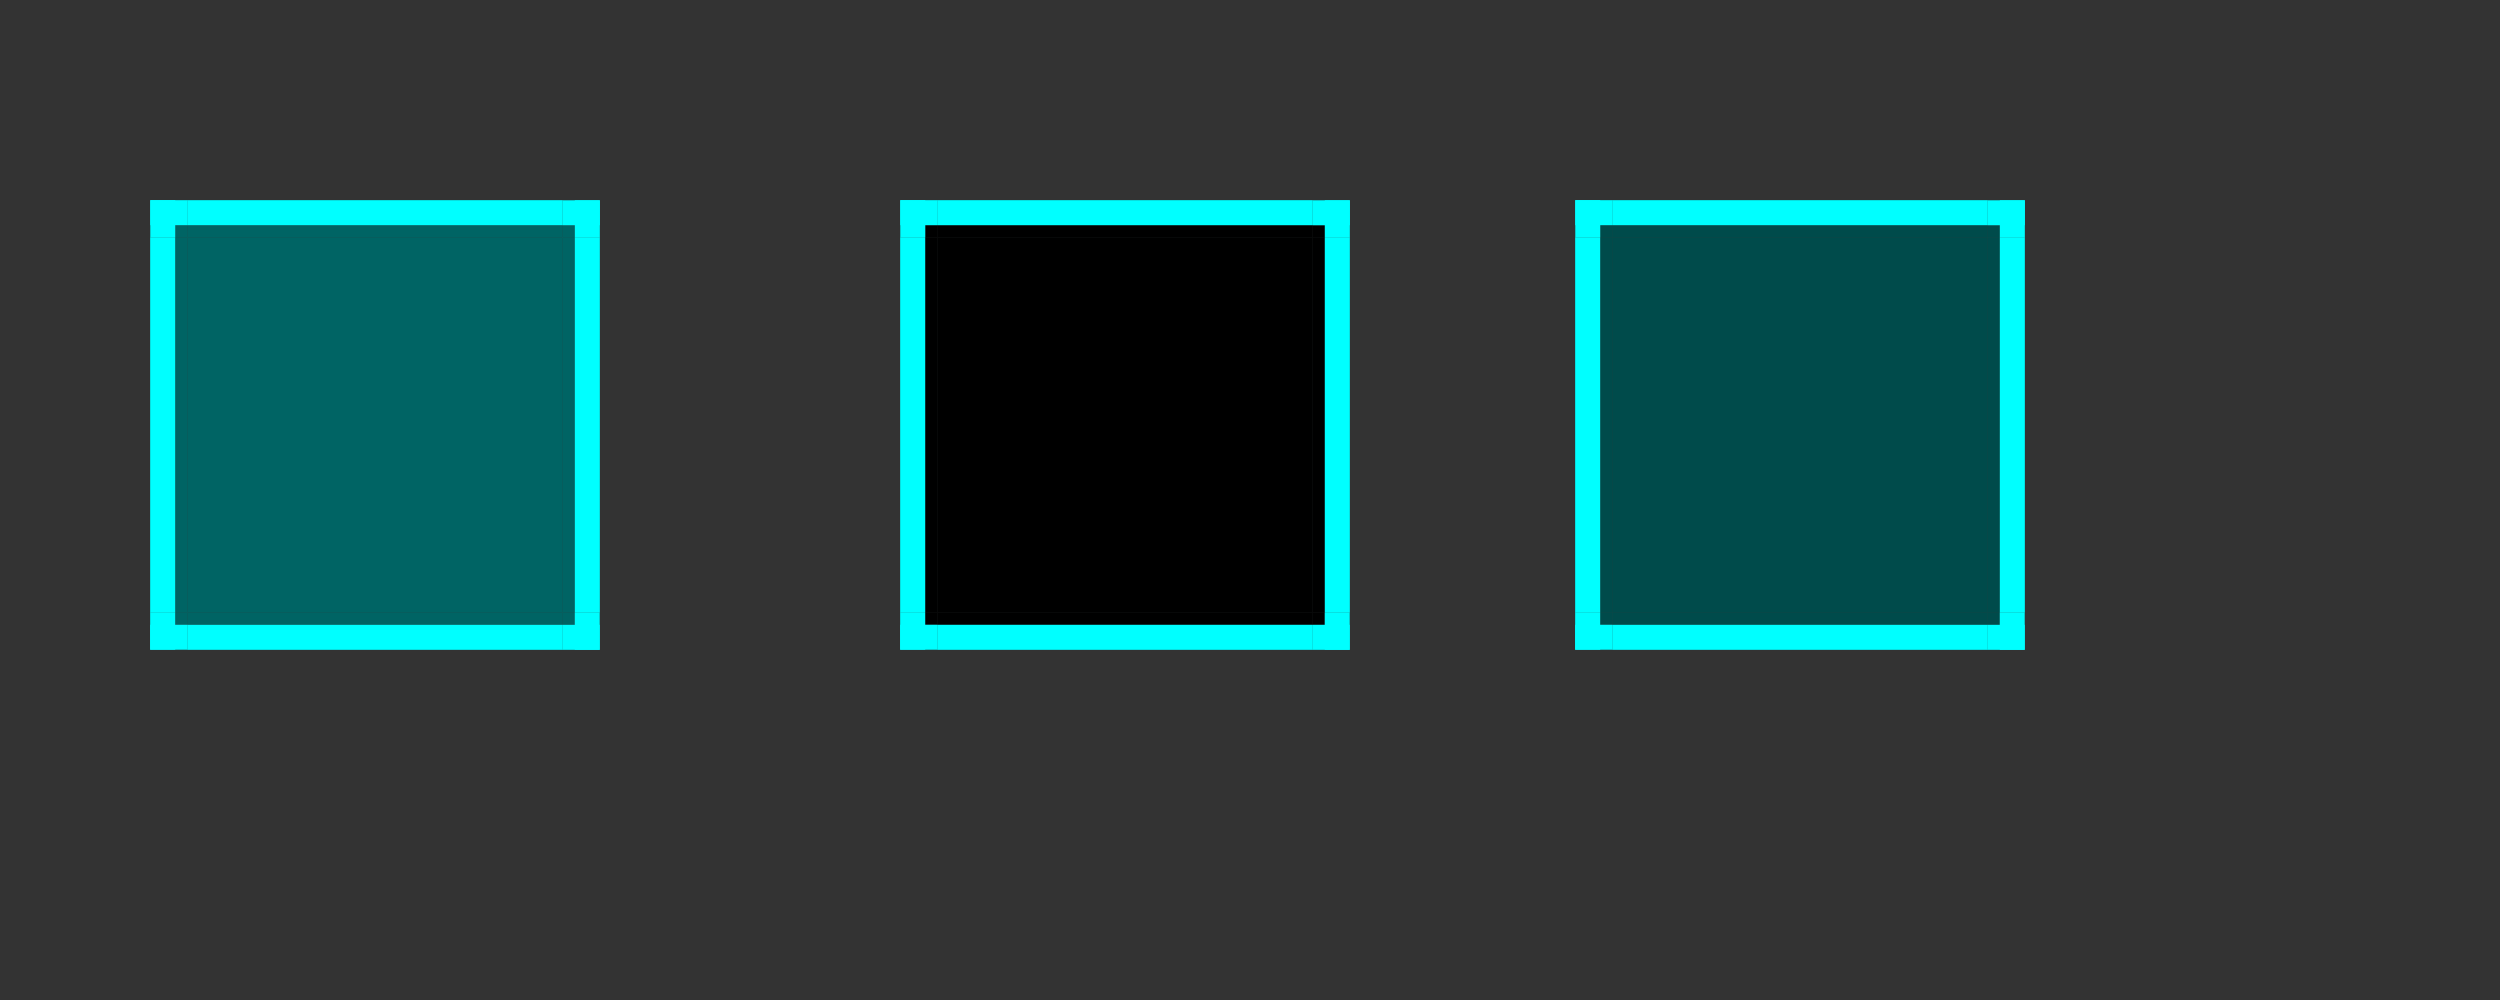 <?xml version="1.0" encoding="UTF-8" standalone="no"?>
<!-- Created with Inkscape (http://www.inkscape.org/) -->

<svg
   height="80"
   width="200"
   id="svg3124"
   sodipodi:version="0.32"
   inkscape:version="1.2 (dc2aedaf03, 2022-05-15)"
   version="1.0"
   sodipodi:docname="pager.svg"
   inkscape:output_extension="org.inkscape.output.svg.inkscape"
   xmlns:inkscape="http://www.inkscape.org/namespaces/inkscape"
   xmlns:sodipodi="http://sodipodi.sourceforge.net/DTD/sodipodi-0.dtd"
   xmlns="http://www.w3.org/2000/svg"
   xmlns:svg="http://www.w3.org/2000/svg"
   xmlns:rdf="http://www.w3.org/1999/02/22-rdf-syntax-ns#"
   xmlns:cc="http://creativecommons.org/ns#"
   xmlns:dc="http://purl.org/dc/elements/1.1/">
  <rect width="100%" height="100%" fill="#333333" stroke="none"/>
  <sodipodi:namedview
     id="base"
     pagecolor="#ffffff"
     bordercolor="#ffffff"
     borderopacity="1"
     inkscape:pageopacity="0"
     inkscape:pageshadow="2"
     inkscape:cx="103.55392"
     inkscape:cy="27.46735"
     inkscape:zoom="4.9877399"
     inkscape:document-units="px"
     inkscape:current-layer="layer1"
     showgrid="true"
     gridtolerance="10000"
     inkscape:grid-points="true"
     inkscape:window-width="1308"
     inkscape:window-height="768"
     inkscape:window-x="0"
     inkscape:window-y="0"
     showguides="false"
     inkscape:guide-bbox="true"
     inkscape:window-maximized="1"
     fit-margin-top="0"
     fit-margin-left="0"
     fit-margin-right="0"
     fit-margin-bottom="0"
     inkscape:showpageshadow="2"
     inkscape:pagecheckerboard="0"
     inkscape:deskcolor="#ffffff">
    <inkscape:grid
       originy="19"
       originx="2e-07"
       snapvisiblegridlinesonly="true"
       empspacing="5"
       type="xygrid"
       id="grid3133"
       visible="true"
       enabled="true"
       spacingx="1"
       spacingy="1" />
  </sodipodi:namedview>
  <defs
     id="defs3126" />
  <g
     inkscape:groupmode="layer"
     inkscape:label="Warstwa 1"
     id="layer1"
     transform="translate(36.5,-28.862)">
    <rect
       style="opacity:0.875;fill:#008000;fill-opacity:1;stroke:none;stroke-width:0;stroke-miterlimit:4;stroke-dasharray:none;stroke-opacity:1"
       id="hint-tile-center"
       width="1"
       height="0.994"
       x="-152.339"
       y="-96.93" />
    <path
       style="color:#000000;fill:#ffff00;fill-opacity:1;fill-rule:evenodd;stroke:none;stroke-width:0.937"
       d="m -176.5,-77.138 v 30 h 30 v -30 z"
       id="selected-center"
       inkscape:label="a-normal" />
    <g
       id="selected-topleft"
       transform="matrix(0.427,0,0,0.429,-159.827,-92.998)">
      <rect
         style="opacity:0.01;fill:#00ffff;fill-opacity:1;stroke:none;stroke-width:1.005;stroke-miterlimit:0;stroke-dasharray:none;stroke-opacity:1;paint-order:fill markers stroke"
         id="rect25092-7-5-5-7"
         width="7.018"
         height="7"
         x="-46.02"
         y="30.007" />
      <rect
         style="fill:#000000;stroke-width:1.561;stroke-miterlimit:0;paint-order:fill markers stroke"
         id="rect1469-6-6-3-5"
         width="4.678"
         height="4.667"
         x="-43.681"
         y="32.341" />
      <rect
         style="fill:#00ffff;fill-opacity:1;stroke:none;stroke-width:1.252;stroke-miterlimit:0;stroke-dasharray:none;stroke-opacity:1;paint-order:fill markers stroke"
         id="rect2764-35"
         width="2.339"
         height="7"
         x="-46.02"
         y="30.007" />
      <rect
         style="fill:#00ffff;fill-opacity:1;stroke:none;stroke-width:1.156;stroke-miterlimit:0;stroke-dasharray:none;stroke-opacity:1;paint-order:fill markers stroke"
         id="rect25094-1-9-29-62"
         width="7.018"
         height="2.333"
         x="-46.02"
         y="30.007"
         inkscape:label="rect25094-1" />
    </g>
    <g
       id="selected-topright"
       transform="matrix(0,0.427,-0.429,0,-130.64,-60.465)">
      <rect
         style="opacity:0.01;fill:#00ffff;fill-opacity:1;stroke:none;stroke-width:1.005;stroke-miterlimit:0;stroke-dasharray:none;stroke-opacity:1;paint-order:fill markers stroke"
         id="rect25092-7-5-5-9-1"
         width="7.018"
         height="7"
         x="-46.02"
         y="30.007" />
      <rect
         style="fill:#000000;stroke-width:1.561;stroke-miterlimit:0;paint-order:fill markers stroke"
         id="rect1469-6-6-3-4-2"
         width="4.678"
         height="4.667"
         x="-43.681"
         y="32.341" />
      <rect
         style="fill:#00ffff;fill-opacity:1;stroke:none;stroke-width:1.252;stroke-miterlimit:0;stroke-dasharray:none;stroke-opacity:1;paint-order:fill markers stroke"
         id="rect2764-7-7"
         width="2.339"
         height="7"
         x="-46.02"
         y="30.007" />
      <rect
         style="fill:#00ffff;fill-opacity:1;stroke:none;stroke-width:1.156;stroke-miterlimit:0;stroke-dasharray:none;stroke-opacity:1;paint-order:fill markers stroke"
         id="rect25094-1-9-29-8-0"
         width="7.018"
         height="2.333"
         x="-46.02"
         y="30.007"
         inkscape:label="rect25094-1" />
    </g>
    <g
       id="selected-top"
       transform="matrix(0.937,0,0,0.429,-139.958,-92.995)">
      <path
         inkscape:connector-curvature="0"
         style="opacity:0.01;fill:#00ffff;fill-opacity:1;fill-rule:evenodd;stroke:none;stroke-width:0.89"
         d="M -39,37 H -6.982 V 30 H -39 Z"
         id="path5125-6-09-27-36" />
      <rect
         style="fill:#000000;stroke:none;stroke-width:1.255;stroke-miterlimit:0;paint-order:fill markers stroke"
         id="rect1535-21-3-0-0"
         width="32.018"
         height="4.667"
         x="-39"
         y="32.333" />
      <rect
         style="fill:#00ffff;fill-opacity:1;stroke:none;stroke-width:0.821;stroke-miterlimit:0;stroke-dasharray:none;stroke-opacity:1;paint-order:fill markers stroke"
         id="rect21807-7-6-9-6"
         width="32.018"
         height="2.333"
         x="-39"
         y="30" />
    </g>
    <g
       id="selected-bottomright"
       transform="matrix(-0.427,0,0,-0.429,-163.173,-31.278)">
      <rect
         style="opacity:0.01;fill:#00ffff;fill-opacity:1;stroke:none;stroke-width:1.005;stroke-miterlimit:0;stroke-dasharray:none;stroke-opacity:1;paint-order:fill markers stroke"
         id="rect25092-7-5-5-5-6"
         width="7.018"
         height="7"
         x="-46.02"
         y="30.007" />
      <rect
         style="fill:#000000;stroke-width:1.561;stroke-miterlimit:0;paint-order:fill markers stroke"
         id="rect1469-6-6-3-0-1"
         width="4.678"
         height="4.667"
         x="-43.681"
         y="32.341" />
      <rect
         style="fill:#00ffff;fill-opacity:1;stroke:none;stroke-width:1.252;stroke-miterlimit:0;stroke-dasharray:none;stroke-opacity:1;paint-order:fill markers stroke"
         id="rect2764-3-8"
         width="2.339"
         height="7"
         x="-46.02"
         y="30.007" />
      <rect
         style="fill:#00ffff;fill-opacity:1;stroke:none;stroke-width:1.156;stroke-miterlimit:0;stroke-dasharray:none;stroke-opacity:1;paint-order:fill markers stroke"
         id="rect25094-1-9-29-6-7"
         width="7.018"
         height="2.333"
         x="-46.02"
         y="30.007"
         inkscape:label="rect25094-1" />
    </g>
    <g
       id="selected-bottomleft"
       transform="matrix(0,-0.427,0.429,0,-192.36,-63.811)">
      <rect
         style="opacity:0.01;fill:#00ffff;fill-opacity:1;stroke:none;stroke-width:1.005;stroke-miterlimit:0;stroke-dasharray:none;stroke-opacity:1;paint-order:fill markers stroke"
         id="rect25092-7-5-5-6-2"
         width="7.018"
         height="7"
         x="-46.02"
         y="30.007" />
      <rect
         style="fill:#000000;stroke-width:1.561;stroke-miterlimit:0;paint-order:fill markers stroke"
         id="rect1469-6-6-3-3-0"
         width="4.678"
         height="4.667"
         x="-43.681"
         y="32.341" />
      <rect
         style="fill:#00ffff;fill-opacity:1;stroke:none;stroke-width:1.252;stroke-miterlimit:0;stroke-dasharray:none;stroke-opacity:1;paint-order:fill markers stroke"
         id="rect2764-2-2"
         width="2.339"
         height="7"
         x="-46.02"
         y="30.007" />
      <rect
         style="fill:#00ffff;fill-opacity:1;stroke:none;stroke-width:1.156;stroke-miterlimit:0;stroke-dasharray:none;stroke-opacity:1;paint-order:fill markers stroke"
         id="rect25094-1-9-29-0-3"
         width="7.018"
         height="2.333"
         x="-46.02"
         y="30.007"
         inkscape:label="rect25094-1" />
    </g>
    <g
       id="selected-bottom"
       transform="matrix(0.937,0,0,-0.429,-139.958,-31.281)">
      <path
         inkscape:connector-curvature="0"
         style="opacity:0.01;fill:#00ffff;fill-opacity:1;fill-rule:evenodd;stroke:none;stroke-width:0.89"
         d="M -39,37 H -6.982 V 30 H -39 Z"
         id="path5125-6-09-27-1-5" />
      <rect
         style="fill:#000000;stroke:none;stroke-width:1.255;stroke-miterlimit:0;paint-order:fill markers stroke"
         id="rect1535-21-3-0-5-9"
         width="32.018"
         height="4.667"
         x="-39"
         y="32.333" />
      <rect
         style="fill:#00ffff;fill-opacity:1;stroke:none;stroke-width:0.821;stroke-miterlimit:0;stroke-dasharray:none;stroke-opacity:1;paint-order:fill markers stroke"
         id="rect21807-7-6-9-5-2"
         width="32.018"
         height="2.333"
         x="-39"
         y="30" />
    </g>
    <g
       id="selected-left"
       transform="matrix(0,-0.937,0.429,0,-192.357,-83.68)">
      <path
         inkscape:connector-curvature="0"
         style="opacity:0.01;fill:#00ffff;fill-opacity:1;fill-rule:evenodd;stroke:none;stroke-width:0.89"
         d="M -39,37 H -6.982 V 30 H -39 Z"
         id="path5125-6-09-27-7-8" />
      <rect
         style="fill:#000000;stroke:none;stroke-width:1.255;stroke-miterlimit:0;paint-order:fill markers stroke"
         id="rect1535-21-3-0-6-9"
         width="32.018"
         height="4.667"
         x="-39"
         y="32.333" />
      <rect
         style="fill:#00ffff;fill-opacity:1;stroke:none;stroke-width:0.821;stroke-miterlimit:0;stroke-dasharray:none;stroke-opacity:1;paint-order:fill markers stroke"
         id="rect21807-7-6-9-56-7"
         width="32.018"
         height="2.333"
         x="-39"
         y="30" />
    </g>
    <g
       id="selected-right"
       transform="matrix(0,0.937,-0.429,0,-130.643,-40.596)">
      <path
         inkscape:connector-curvature="0"
         style="opacity:0.01;fill:#00ffff;fill-opacity:1;fill-rule:evenodd;stroke:none;stroke-width:0.89"
         d="M -39,37 H -6.982 V 30 H -39 Z"
         id="path5125-6-09-27-3-6" />
      <rect
         style="fill:#000000;stroke:none;stroke-width:1.255;stroke-miterlimit:0;paint-order:fill markers stroke"
         id="rect1535-21-3-0-7-1"
         width="32.018"
         height="4.667"
         x="-39"
         y="32.333" />
      <rect
         style="fill:#00ffff;fill-opacity:1;stroke:none;stroke-width:0.821;stroke-miterlimit:0;stroke-dasharray:none;stroke-opacity:1;paint-order:fill markers stroke"
         id="rect21807-7-6-9-4-2"
         width="32.018"
         height="2.333"
         x="-39"
         y="30" />
    </g>
    <path
       style="color:#000000;fill:#004b4b;fill-opacity:1;fill-rule:evenodd;stroke:none;stroke-width:0.937"
       d="m 92.5,47.862 v 30 h 30 v -30 z"
       id="active-center"
       inkscape:label="a-normal" />
    <g
       id="active-topleft"
       transform="matrix(0.427,0,0,0.429,109.173,32.002)">
      <rect
         style="opacity:0.01;fill:#00ffff;fill-opacity:1;stroke:none;stroke-width:1.005;stroke-miterlimit:0;stroke-dasharray:none;stroke-opacity:1;paint-order:fill markers stroke"
         id="rect25092-7-5-5-1"
         width="7.018"
         height="7"
         x="-46.02"
         y="30.007" />
      <rect
         style="fill:#004b4b;stroke-width:0.78;stroke-miterlimit:0;paint-order:fill markers stroke"
         id="rect1469-6-6-3-9"
         width="2.339"
         height="2.333"
         x="-41.341"
         y="34.674" />
      <rect
         style="fill:#00ffff;fill-opacity:1;stroke:none;stroke-width:1.771;stroke-miterlimit:0;stroke-dasharray:none;stroke-opacity:1;paint-order:fill markers stroke"
         id="rect2764-4"
         width="4.679"
         height="7"
         x="-46.02"
         y="30.007" />
      <rect
         style="fill:#00ffff;fill-opacity:1;stroke:none;stroke-width:1.635;stroke-miterlimit:0;stroke-dasharray:none;stroke-opacity:1;paint-order:fill markers stroke"
         id="rect25094-1-9-29-7"
         width="7.018"
         height="4.667"
         x="-46.02"
         y="30.007"
         inkscape:label="rect25094-1" />
    </g>
    <g
       id="active-topright"
       transform="matrix(0,0.427,-0.429,0,138.36,64.535)">
      <rect
         style="opacity:0.01;fill:#00ffff;fill-opacity:1;stroke:none;stroke-width:1.005;stroke-miterlimit:0;stroke-dasharray:none;stroke-opacity:1;paint-order:fill markers stroke"
         id="rect25092-7-5-5-9-4"
         width="7.018"
         height="7"
         x="-46.02"
         y="30.007" />
      <rect
         style="fill:#004b4b;stroke-width:0.78;stroke-miterlimit:0;paint-order:fill markers stroke"
         id="rect1469-6-6-3-4-5"
         width="2.339"
         height="2.334"
         x="-41.341"
         y="34.674" />
      <rect
         style="fill:#00ffff;fill-opacity:1;stroke:none;stroke-width:1.771;stroke-miterlimit:0;stroke-dasharray:none;stroke-opacity:1;paint-order:fill markers stroke"
         id="rect2764-7-0"
         width="4.678"
         height="7"
         x="-46.02"
         y="30.007" />
      <rect
         style="fill:#00ffff;fill-opacity:1;stroke:none;stroke-width:1.635;stroke-miterlimit:0;stroke-dasharray:none;stroke-opacity:1;paint-order:fill markers stroke"
         id="rect25094-1-9-29-8-3"
         width="7.018"
         height="4.666"
         x="-46.02"
         y="30.007"
         inkscape:label="rect25094-1" />
    </g>
    <g
       id="active-top"
       transform="matrix(0.937,0,0,0.429,129.042,32.005)">
      <path
         inkscape:connector-curvature="0"
         style="opacity:0.01;fill:#00ffff;fill-opacity:1;fill-rule:evenodd;stroke:none;stroke-width:0.363"
         d="M -39,37 H -6.982 V 35.833 H -39 Z"
         id="path5125-6-09-27-10" />
      <rect
         style="fill:#004b4b;stroke:none;stroke-width:0.888;stroke-miterlimit:0;paint-order:fill markers stroke"
         id="rect1535-21-3-0-63"
         width="32.018"
         height="2.333"
         x="-39"
         y="34.667" />
      <rect
         style="fill:#00ffff;fill-opacity:1;stroke:none;stroke-width:1.162;stroke-miterlimit:0;stroke-dasharray:none;stroke-opacity:1;paint-order:fill markers stroke"
         id="rect21807-7-6-9-2"
         width="32.018"
         height="4.667"
         x="-39"
         y="30" />
    </g>
    <g
       id="active-bottomright"
       transform="matrix(-0.427,0,0,-0.429,105.827,93.722)">
      <rect
         style="opacity:0.01;fill:#00ffff;fill-opacity:1;stroke:none;stroke-width:1.005;stroke-miterlimit:0;stroke-dasharray:none;stroke-opacity:1;paint-order:fill markers stroke"
         id="rect25092-7-5-5-5-61"
         width="7.018"
         height="7"
         x="-46.02"
         y="30.007" />
      <rect
         style="fill:#004b4b;stroke-width:0.78;stroke-miterlimit:0;paint-order:fill markers stroke"
         id="rect1469-6-6-3-0-5"
         width="2.339"
         height="2.333"
         x="-41.342"
         y="34.674" />
      <rect
         style="fill:#00ffff;fill-opacity:1;stroke:none;stroke-width:1.771;stroke-miterlimit:0;stroke-dasharray:none;stroke-opacity:1;paint-order:fill markers stroke"
         id="rect2764-3-5"
         width="4.678"
         height="7"
         x="-46.02"
         y="30.007" />
      <rect
         style="fill:#00ffff;fill-opacity:1;stroke:none;stroke-width:1.635;stroke-miterlimit:0;stroke-dasharray:none;stroke-opacity:1;paint-order:fill markers stroke"
         id="rect25094-1-9-29-6-4"
         width="7.018"
         height="4.667"
         x="-46.02"
         y="30.007"
         inkscape:label="rect25094-1" />
    </g>
    <g
       id="active-bottomleft"
       transform="matrix(0,-0.427,0.429,0,76.64,61.189)">
      <rect
         style="opacity:0.01;fill:#00ffff;fill-opacity:1;stroke:none;stroke-width:1.005;stroke-miterlimit:0;stroke-dasharray:none;stroke-opacity:1;paint-order:fill markers stroke"
         id="rect25092-7-5-5-6-6"
         width="7.018"
         height="7"
         x="-46.02"
         y="30.007" />
      <rect
         style="fill:#004b4b;stroke-width:0.78;stroke-miterlimit:0;paint-order:fill markers stroke"
         id="rect1469-6-6-3-3-5"
         width="2.339"
         height="2.333"
         x="-41.341"
         y="34.674" />
      <rect
         style="fill:#00ffff;fill-opacity:1;stroke:none;stroke-width:1.771;stroke-miterlimit:0;stroke-dasharray:none;stroke-opacity:1;paint-order:fill markers stroke"
         id="rect2764-2-6"
         width="4.678"
         height="7"
         x="-46.02"
         y="30.007" />
      <rect
         style="fill:#00ffff;fill-opacity:1;stroke:none;stroke-width:1.635;stroke-miterlimit:0;stroke-dasharray:none;stroke-opacity:1;paint-order:fill markers stroke"
         id="rect25094-1-9-29-0-9"
         width="7.018"
         height="4.667"
         x="-46.02"
         y="30.007"
         inkscape:label="rect25094-1" />
    </g>
    <g
       id="active-bottom"
       transform="matrix(0.937,0,0,-0.429,129.042,93.719)">
      <path
         inkscape:connector-curvature="0"
         style="opacity:0.01;fill:#00ffff;fill-opacity:1;fill-rule:evenodd;stroke:none;stroke-width:0.89"
         d="M -39,37 H -6.982 V 30 H -39 Z"
         id="path5125-6-09-27-1-7" />
      <rect
         style="fill:#004b4b;stroke:none;stroke-width:0.888;stroke-miterlimit:0;paint-order:fill markers stroke"
         id="rect1535-21-3-0-5-4"
         width="32.018"
         height="2.333"
         x="-39"
         y="34.667" />
      <rect
         style="fill:#00ffff;fill-opacity:1;stroke:none;stroke-width:1.162;stroke-miterlimit:0;stroke-dasharray:none;stroke-opacity:1;paint-order:fill markers stroke"
         id="rect21807-7-6-9-5-5"
         width="32.018"
         height="4.667"
         x="-39"
         y="30" />
    </g>
    <g
       id="active-left"
       transform="matrix(0,-0.937,0.429,0,76.643,41.32)">
      <path
         inkscape:connector-curvature="0"
         style="opacity:0.01;fill:#007d7d;fill-opacity:1;fill-rule:evenodd;stroke:none;stroke-width:0.89"
         d="M -39,37 H -6.982 V 30 H -39 Z"
         id="path5125-6-09-27-7-5" />
      <rect
         style="fill:#004b4b;stroke:none;stroke-width:0.888;stroke-miterlimit:0;paint-order:fill markers stroke"
         id="rect1535-21-3-0-6-4"
         width="32.018"
         height="2.333"
         x="-39"
         y="34.667" />
      <rect
         style="fill:#00ffff;fill-opacity:1;stroke:none;stroke-width:1.162;stroke-miterlimit:0;stroke-dasharray:none;stroke-opacity:1;paint-order:fill markers stroke"
         id="rect21807-7-6-9-56-74"
         width="32.018"
         height="4.667"
         x="-39"
         y="30" />
    </g>
    <g
       id="active-right"
       transform="matrix(0,0.937,-0.429,0,138.357,84.404)">
      <path
         inkscape:connector-curvature="0"
         style="opacity:0.01;fill:#00ffff;fill-opacity:1;fill-rule:evenodd;stroke:none;stroke-width:0.89"
         d="M -39,37 H -6.982 V 30 H -39 Z"
         id="path5125-6-09-27-3-3" />
      <rect
         style="fill:#004b4b;stroke:none;stroke-width:0.888;stroke-miterlimit:0;paint-order:fill markers stroke"
         id="rect1535-21-3-0-7-0"
         width="32.018"
         height="2.334"
         x="-39"
         y="34.666" />
      <rect
         style="fill:#00ffff;fill-opacity:1;stroke:none;stroke-width:1.162;stroke-miterlimit:0;stroke-dasharray:none;stroke-opacity:1;paint-order:fill markers stroke"
         id="rect21807-7-6-9-4-7"
         width="32.018"
         height="4.667"
         x="-39"
         y="30" />
    </g>
    <path
       style="color:#000000;fill:#000000;fill-opacity:1;fill-rule:evenodd;stroke:none;stroke-width:0.937"
       d="m 38.5,47.862 v 30 h 30 v -30 z"
       id="normal-center"
       inkscape:label="a-normal" />
    <g
       id="normal-topleft"
       transform="matrix(0.427,0,0,0.429,55.173,32.002)">
      <rect
         style="opacity:0.01;fill:#00ffff;fill-opacity:1;stroke:none;stroke-width:1.005;stroke-miterlimit:0;stroke-dasharray:none;stroke-opacity:1;paint-order:fill markers stroke"
         id="rect25092-7-5-5-1-9"
         width="7.018"
         height="7"
         x="-46.02"
         y="30.007" />
      <rect
         style="fill:#000000;stroke-width:0.78;stroke-miterlimit:0;paint-order:fill markers stroke"
         id="rect1469-6-6-3-9-7"
         width="2.339"
         height="2.333"
         x="-41.341"
         y="34.674" />
      <rect
         style="fill:#00ffff;fill-opacity:1;stroke:none;stroke-width:1.771;stroke-miterlimit:0;stroke-dasharray:none;stroke-opacity:1;paint-order:fill markers stroke"
         id="rect2764-4-7"
         width="4.679"
         height="7"
         x="-46.02"
         y="30.007" />
      <rect
         style="fill:#00ffff;fill-opacity:1;stroke:none;stroke-width:1.635;stroke-miterlimit:0;stroke-dasharray:none;stroke-opacity:1;paint-order:fill markers stroke"
         id="rect25094-1-9-29-7-6"
         width="7.018"
         height="4.667"
         x="-46.02"
         y="30.007"
         inkscape:label="rect25094-1" />
    </g>
    <g
       id="normal-topright"
       transform="matrix(0,0.427,-0.429,0,84.36,64.535)">
      <rect
         style="opacity:0.01;fill:#00ffff;fill-opacity:1;stroke:none;stroke-width:1.005;stroke-miterlimit:0;stroke-dasharray:none;stroke-opacity:1;paint-order:fill markers stroke"
         id="rect25092-7-5-5-9-4-3"
         width="7.018"
         height="7"
         x="-46.02"
         y="30.007" />
      <rect
         style="fill:#000000;stroke-width:0.78;stroke-miterlimit:0;paint-order:fill markers stroke"
         id="rect1469-6-6-3-4-5-6"
         width="2.339"
         height="2.334"
         x="-41.341"
         y="34.674" />
      <rect
         style="fill:#00ffff;fill-opacity:1;stroke:none;stroke-width:1.771;stroke-miterlimit:0;stroke-dasharray:none;stroke-opacity:1;paint-order:fill markers stroke"
         id="rect2764-7-0-5"
         width="4.678"
         height="7"
         x="-46.02"
         y="30.007" />
      <rect
         style="fill:#00ffff;fill-opacity:1;stroke:none;stroke-width:1.635;stroke-miterlimit:0;stroke-dasharray:none;stroke-opacity:1;paint-order:fill markers stroke"
         id="rect25094-1-9-29-8-3-6"
         width="7.018"
         height="4.666"
         x="-46.02"
         y="30.007"
         inkscape:label="rect25094-1" />
    </g>
    <g
       id="normal-top"
       transform="matrix(0.937,0,0,0.429,75.042,32.005)">
      <path
         inkscape:connector-curvature="0"
         style="opacity:0.01;fill:#00ffff;fill-opacity:1;fill-rule:evenodd;stroke:none;stroke-width:0.363"
         d="M -39,37 H -6.982 V 35.833 H -39 Z"
         id="path5125-6-09-27-10-9" />
      <rect
         style="fill:#000000;stroke:none;stroke-width:0.888;stroke-miterlimit:0;paint-order:fill markers stroke"
         id="rect1535-21-3-0-63-4"
         width="32.018"
         height="2.333"
         x="-39"
         y="34.667" />
      <rect
         style="fill:#00ffff;fill-opacity:1;stroke:none;stroke-width:1.162;stroke-miterlimit:0;stroke-dasharray:none;stroke-opacity:1;paint-order:fill markers stroke"
         id="rect21807-7-6-9-2-8"
         width="32.018"
         height="4.667"
         x="-39"
         y="30" />
    </g>
    <g
       id="normal-bottomright"
       transform="matrix(-0.427,0,0,-0.429,51.827,93.722)">
      <rect
         style="opacity:0.01;fill:#00ffff;fill-opacity:1;stroke:none;stroke-width:1.005;stroke-miterlimit:0;stroke-dasharray:none;stroke-opacity:1;paint-order:fill markers stroke"
         id="rect25092-7-5-5-5-61-2"
         width="7.018"
         height="7"
         x="-46.02"
         y="30.007" />
      <rect
         style="fill:#000000;stroke-width:0.78;stroke-miterlimit:0;paint-order:fill markers stroke"
         id="rect1469-6-6-3-0-5-9"
         width="2.339"
         height="2.333"
         x="-41.342"
         y="34.674" />
      <rect
         style="fill:#00ffff;fill-opacity:1;stroke:none;stroke-width:1.771;stroke-miterlimit:0;stroke-dasharray:none;stroke-opacity:1;paint-order:fill markers stroke"
         id="rect2764-3-5-3"
         width="4.678"
         height="7"
         x="-46.02"
         y="30.007" />
      <rect
         style="fill:#00ffff;fill-opacity:1;stroke:none;stroke-width:1.635;stroke-miterlimit:0;stroke-dasharray:none;stroke-opacity:1;paint-order:fill markers stroke"
         id="rect25094-1-9-29-6-4-9"
         width="7.018"
         height="4.667"
         x="-46.02"
         y="30.007"
         inkscape:label="rect25094-1" />
    </g>
    <g
       id="normal-bottomleft"
       transform="matrix(0,-0.427,0.429,0,22.64,61.189)">
      <rect
         style="opacity:0.01;fill:#00ffff;fill-opacity:1;stroke:none;stroke-width:1.005;stroke-miterlimit:0;stroke-dasharray:none;stroke-opacity:1;paint-order:fill markers stroke"
         id="rect25092-7-5-5-6-6-8"
         width="7.018"
         height="7"
         x="-46.02"
         y="30.007" />
      <rect
         style="fill:#000000;stroke-width:0.78;stroke-miterlimit:0;paint-order:fill markers stroke"
         id="rect1469-6-6-3-3-5-8"
         width="2.339"
         height="2.333"
         x="-41.341"
         y="34.674" />
      <rect
         style="fill:#00ffff;fill-opacity:1;stroke:none;stroke-width:1.771;stroke-miterlimit:0;stroke-dasharray:none;stroke-opacity:1;paint-order:fill markers stroke"
         id="rect2764-2-6-5"
         width="4.678"
         height="7"
         x="-46.02"
         y="30.007" />
      <rect
         style="fill:#00ffff;fill-opacity:1;stroke:none;stroke-width:1.635;stroke-miterlimit:0;stroke-dasharray:none;stroke-opacity:1;paint-order:fill markers stroke"
         id="rect25094-1-9-29-0-9-0"
         width="7.018"
         height="4.667"
         x="-46.02"
         y="30.007"
         inkscape:label="rect25094-1" />
    </g>
    <g
       id="normal-bottom"
       transform="matrix(0.937,0,0,-0.429,75.042,93.719)">
      <path
         inkscape:connector-curvature="0"
         style="opacity:0.01;fill:#00ffff;fill-opacity:1;fill-rule:evenodd;stroke:none;stroke-width:0.89"
         d="M -39,37 H -6.982 V 30 H -39 Z"
         id="path5125-6-09-27-1-7-6" />
      <rect
         style="fill:#000000;stroke:none;stroke-width:0.888;stroke-miterlimit:0;paint-order:fill markers stroke"
         id="rect1535-21-3-0-5-4-3"
         width="32.018"
         height="2.333"
         x="-39"
         y="34.667" />
      <rect
         style="fill:#00ffff;fill-opacity:1;stroke:none;stroke-width:1.162;stroke-miterlimit:0;stroke-dasharray:none;stroke-opacity:1;paint-order:fill markers stroke"
         id="rect21807-7-6-9-5-5-8"
         width="32.018"
         height="4.667"
         x="-39"
         y="30" />
    </g>
    <g
       id="normal-left"
       transform="matrix(0,-0.937,0.429,0,22.643,41.32)">
      <path
         inkscape:connector-curvature="0"
         style="opacity:0.01;fill:#007d7d;fill-opacity:1;fill-rule:evenodd;stroke:none;stroke-width:0.89"
         d="M -39,37 H -6.982 V 30 H -39 Z"
         id="path5125-6-09-27-7-5-6" />
      <rect
         style="fill:#000000;stroke:none;stroke-width:0.888;stroke-miterlimit:0;paint-order:fill markers stroke"
         id="rect1535-21-3-0-6-4-1"
         width="32.018"
         height="2.333"
         x="-39"
         y="34.667" />
      <rect
         style="fill:#00ffff;fill-opacity:1;stroke:none;stroke-width:1.162;stroke-miterlimit:0;stroke-dasharray:none;stroke-opacity:1;paint-order:fill markers stroke"
         id="rect21807-7-6-9-56-74-1"
         width="32.018"
         height="4.667"
         x="-39"
         y="30" />
    </g>
    <g
       id="normal-right"
       transform="matrix(0,0.937,-0.429,0,84.357,84.404)">
      <path
         inkscape:connector-curvature="0"
         style="opacity:0.01;fill:#00ffff;fill-opacity:1;fill-rule:evenodd;stroke:none;stroke-width:0.89"
         d="M -39,37 H -6.982 V 30 H -39 Z"
         id="path5125-6-09-27-3-3-9" />
      <rect
         style="fill:#000000;stroke:none;stroke-width:0.888;stroke-miterlimit:0;paint-order:fill markers stroke"
         id="rect1535-21-3-0-7-0-8"
         width="32.018"
         height="2.334"
         x="-39"
         y="34.666" />
      <rect
         style="fill:#00ffff;fill-opacity:1;stroke:none;stroke-width:1.162;stroke-miterlimit:0;stroke-dasharray:none;stroke-opacity:1;paint-order:fill markers stroke"
         id="rect21807-7-6-9-4-7-4"
         width="32.018"
         height="4.667"
         x="-39"
         y="30" />
    </g>
    <path
       style="color:#000000;fill:#006464;fill-opacity:1;fill-rule:evenodd;stroke:none;stroke-width:0.937"
       d="m -21.5,47.862 v 30 H 8.5 v -30 z"
       id="hover-center"
       inkscape:label="a-normal" />
    <g
       id="hover-topleft"
       transform="matrix(0.427,0,0,0.429,-4.827,32.002)">
      <rect
         style="opacity:0.01;fill:#00ffff;fill-opacity:1;stroke:none;stroke-width:1.005;stroke-miterlimit:0;stroke-dasharray:none;stroke-opacity:1;paint-order:fill markers stroke"
         id="rect25092-7-5-5-1-0"
         width="7.018"
         height="7"
         x="-46.02"
         y="30.007" />
      <rect
         style="fill:#006464;stroke-width:0.78;stroke-miterlimit:0;paint-order:fill markers stroke"
         id="rect1469-6-6-3-9-3"
         width="2.339"
         height="2.333"
         x="-41.341"
         y="34.674" />
      <rect
         style="fill:#00ffff;fill-opacity:1;stroke:none;stroke-width:1.771;stroke-miterlimit:0;stroke-dasharray:none;stroke-opacity:1;paint-order:fill markers stroke"
         id="rect2764-4-0"
         width="4.679"
         height="7"
         x="-46.02"
         y="30.007" />
      <rect
         style="fill:#00ffff;fill-opacity:1;stroke:none;stroke-width:1.635;stroke-miterlimit:0;stroke-dasharray:none;stroke-opacity:1;paint-order:fill markers stroke"
         id="rect25094-1-9-29-7-4"
         width="7.018"
         height="4.667"
         x="-46.02"
         y="30.007"
         inkscape:label="rect25094-1" />
    </g>
    <g
       id="hover-topright"
       transform="matrix(0,0.427,-0.429,0,24.36,64.535)">
      <rect
         style="opacity:0.01;fill:#00ffff;fill-opacity:1;stroke:none;stroke-width:1.005;stroke-miterlimit:0;stroke-dasharray:none;stroke-opacity:1;paint-order:fill markers stroke"
         id="rect25092-7-5-5-9-4-4"
         width="7.018"
         height="7"
         x="-46.02"
         y="30.007" />
      <rect
         style="fill:#006464;stroke-width:0.78;stroke-miterlimit:0;paint-order:fill markers stroke"
         id="rect1469-6-6-3-4-5-4"
         width="2.339"
         height="2.334"
         x="-41.341"
         y="34.674" />
      <rect
         style="fill:#00ffff;fill-opacity:1;stroke:none;stroke-width:1.771;stroke-miterlimit:0;stroke-dasharray:none;stroke-opacity:1;paint-order:fill markers stroke"
         id="rect2764-7-0-7"
         width="4.678"
         height="7"
         x="-46.02"
         y="30.007" />
      <rect
         style="fill:#00ffff;fill-opacity:1;stroke:none;stroke-width:1.635;stroke-miterlimit:0;stroke-dasharray:none;stroke-opacity:1;paint-order:fill markers stroke"
         id="rect25094-1-9-29-8-3-63"
         width="7.018"
         height="4.666"
         x="-46.02"
         y="30.007"
         inkscape:label="rect25094-1" />
    </g>
    <g
       id="hover-top"
       transform="matrix(0.937,0,0,0.429,15.042,32.005)">
      <path
         inkscape:connector-curvature="0"
         style="opacity:0.01;fill:#00ffff;fill-opacity:1;fill-rule:evenodd;stroke:none;stroke-width:0.363"
         d="M -39,37 H -6.982 V 35.833 H -39 Z"
         id="path5125-6-09-27-10-7" />
      <rect
         style="fill:#006464;stroke:none;stroke-width:0.888;stroke-miterlimit:0;paint-order:fill markers stroke"
         id="rect1535-21-3-0-63-5"
         width="32.018"
         height="2.333"
         x="-39"
         y="34.667" />
      <rect
         style="fill:#00ffff;fill-opacity:1;stroke:none;stroke-width:1.162;stroke-miterlimit:0;stroke-dasharray:none;stroke-opacity:1;paint-order:fill markers stroke"
         id="rect21807-7-6-9-2-9"
         width="32.018"
         height="4.667"
         x="-39"
         y="30" />
    </g>
    <g
       id="hover-bottomright"
       transform="matrix(-0.427,0,0,-0.429,-8.173,93.722)">
      <rect
         style="opacity:0.01;fill:#00ffff;fill-opacity:1;stroke:none;stroke-width:1.005;stroke-miterlimit:0;stroke-dasharray:none;stroke-opacity:1;paint-order:fill markers stroke"
         id="rect25092-7-5-5-5-61-21"
         width="7.018"
         height="7"
         x="-46.02"
         y="30.007" />
      <rect
         style="fill:#006464;stroke-width:0.78;stroke-miterlimit:0;paint-order:fill markers stroke"
         id="rect1469-6-6-3-0-5-7"
         width="2.339"
         height="2.333"
         x="-41.342"
         y="34.674" />
      <rect
         style="fill:#00ffff;fill-opacity:1;stroke:none;stroke-width:1.771;stroke-miterlimit:0;stroke-dasharray:none;stroke-opacity:1;paint-order:fill markers stroke"
         id="rect2764-3-5-8"
         width="4.678"
         height="7"
         x="-46.02"
         y="30.007" />
      <rect
         style="fill:#00ffff;fill-opacity:1;stroke:none;stroke-width:1.635;stroke-miterlimit:0;stroke-dasharray:none;stroke-opacity:1;paint-order:fill markers stroke"
         id="rect25094-1-9-29-6-4-5"
         width="7.018"
         height="4.667"
         x="-46.02"
         y="30.007"
         inkscape:label="rect25094-1" />
    </g>
    <g
       id="hover-bottomleft"
       transform="matrix(0,-0.427,0.429,0,-37.36,61.189)">
      <rect
         style="opacity:0.01;fill:#00ffff;fill-opacity:1;stroke:none;stroke-width:1.005;stroke-miterlimit:0;stroke-dasharray:none;stroke-opacity:1;paint-order:fill markers stroke"
         id="rect25092-7-5-5-6-6-4"
         width="7.018"
         height="7"
         x="-46.02"
         y="30.007" />
      <rect
         style="fill:#006464;stroke-width:0.78;stroke-miterlimit:0;paint-order:fill markers stroke"
         id="rect1469-6-6-3-3-5-1"
         width="2.339"
         height="2.333"
         x="-41.341"
         y="34.674" />
      <rect
         style="fill:#00ffff;fill-opacity:1;stroke:none;stroke-width:1.771;stroke-miterlimit:0;stroke-dasharray:none;stroke-opacity:1;paint-order:fill markers stroke"
         id="rect2764-2-6-8"
         width="4.678"
         height="7"
         x="-46.02"
         y="30.007" />
      <rect
         style="fill:#00ffff;fill-opacity:1;stroke:none;stroke-width:1.635;stroke-miterlimit:0;stroke-dasharray:none;stroke-opacity:1;paint-order:fill markers stroke"
         id="rect25094-1-9-29-0-9-5"
         width="7.018"
         height="4.667"
         x="-46.02"
         y="30.007"
         inkscape:label="rect25094-1" />
    </g>
    <g
       id="hover-bottom"
       transform="matrix(0.937,0,0,-0.429,15.042,93.719)">
      <path
         inkscape:connector-curvature="0"
         style="opacity:0.01;fill:#00ffff;fill-opacity:1;fill-rule:evenodd;stroke:none;stroke-width:0.89"
         d="M -39,37 H -6.982 V 30 H -39 Z"
         id="path5125-6-09-27-1-7-7" />
      <rect
         style="fill:#006464;stroke:none;stroke-width:0.888;stroke-miterlimit:0;paint-order:fill markers stroke"
         id="rect1535-21-3-0-5-4-5"
         width="32.018"
         height="2.333"
         x="-39"
         y="34.667" />
      <rect
         style="fill:#00ffff;fill-opacity:1;stroke:none;stroke-width:1.162;stroke-miterlimit:0;stroke-dasharray:none;stroke-opacity:1;paint-order:fill markers stroke"
         id="rect21807-7-6-9-5-5-3"
         width="32.018"
         height="4.667"
         x="-39"
         y="30" />
    </g>
    <g
       id="hover-left"
       transform="matrix(0,-0.937,0.429,0,-37.357,41.32)">
      <path
         inkscape:connector-curvature="0"
         style="opacity:0.01;fill:#007d7d;fill-opacity:1;fill-rule:evenodd;stroke:none;stroke-width:0.89"
         d="M -39,37 H -6.982 V 30 H -39 Z"
         id="path5125-6-09-27-7-5-8" />
      <rect
         style="fill:#006464;stroke:none;stroke-width:0.888;stroke-miterlimit:0;paint-order:fill markers stroke"
         id="rect1535-21-3-0-6-4-3"
         width="32.018"
         height="2.333"
         x="-39"
         y="34.667" />
      <rect
         style="fill:#00ffff;fill-opacity:1;stroke:none;stroke-width:1.162;stroke-miterlimit:0;stroke-dasharray:none;stroke-opacity:1;paint-order:fill markers stroke"
         id="rect21807-7-6-9-56-74-18"
         width="32.018"
         height="4.667"
         x="-39"
         y="30" />
    </g>
    <g
       id="hover-right"
       transform="matrix(0,0.937,-0.429,0,24.357,84.404)">
      <path
         inkscape:connector-curvature="0"
         style="opacity:0.01;fill:#00ffff;fill-opacity:1;fill-rule:evenodd;stroke:none;stroke-width:0.89"
         d="M -39,37 H -6.982 V 30 H -39 Z"
         id="path5125-6-09-27-3-3-6" />
      <rect
         style="fill:#006464;stroke:none;stroke-width:0.888;stroke-miterlimit:0;paint-order:fill markers stroke"
         id="rect1535-21-3-0-7-0-4"
         width="32.018"
         height="2.334"
         x="-39"
         y="34.666" />
      <rect
         style="fill:#00ffff;fill-opacity:1;stroke:none;stroke-width:1.162;stroke-miterlimit:0;stroke-dasharray:none;stroke-opacity:1;paint-order:fill markers stroke"
         id="rect21807-7-6-9-4-7-3"
         width="32.018"
         height="4.667"
         x="-39"
         y="30" />
    </g>
  </g>
</svg>
